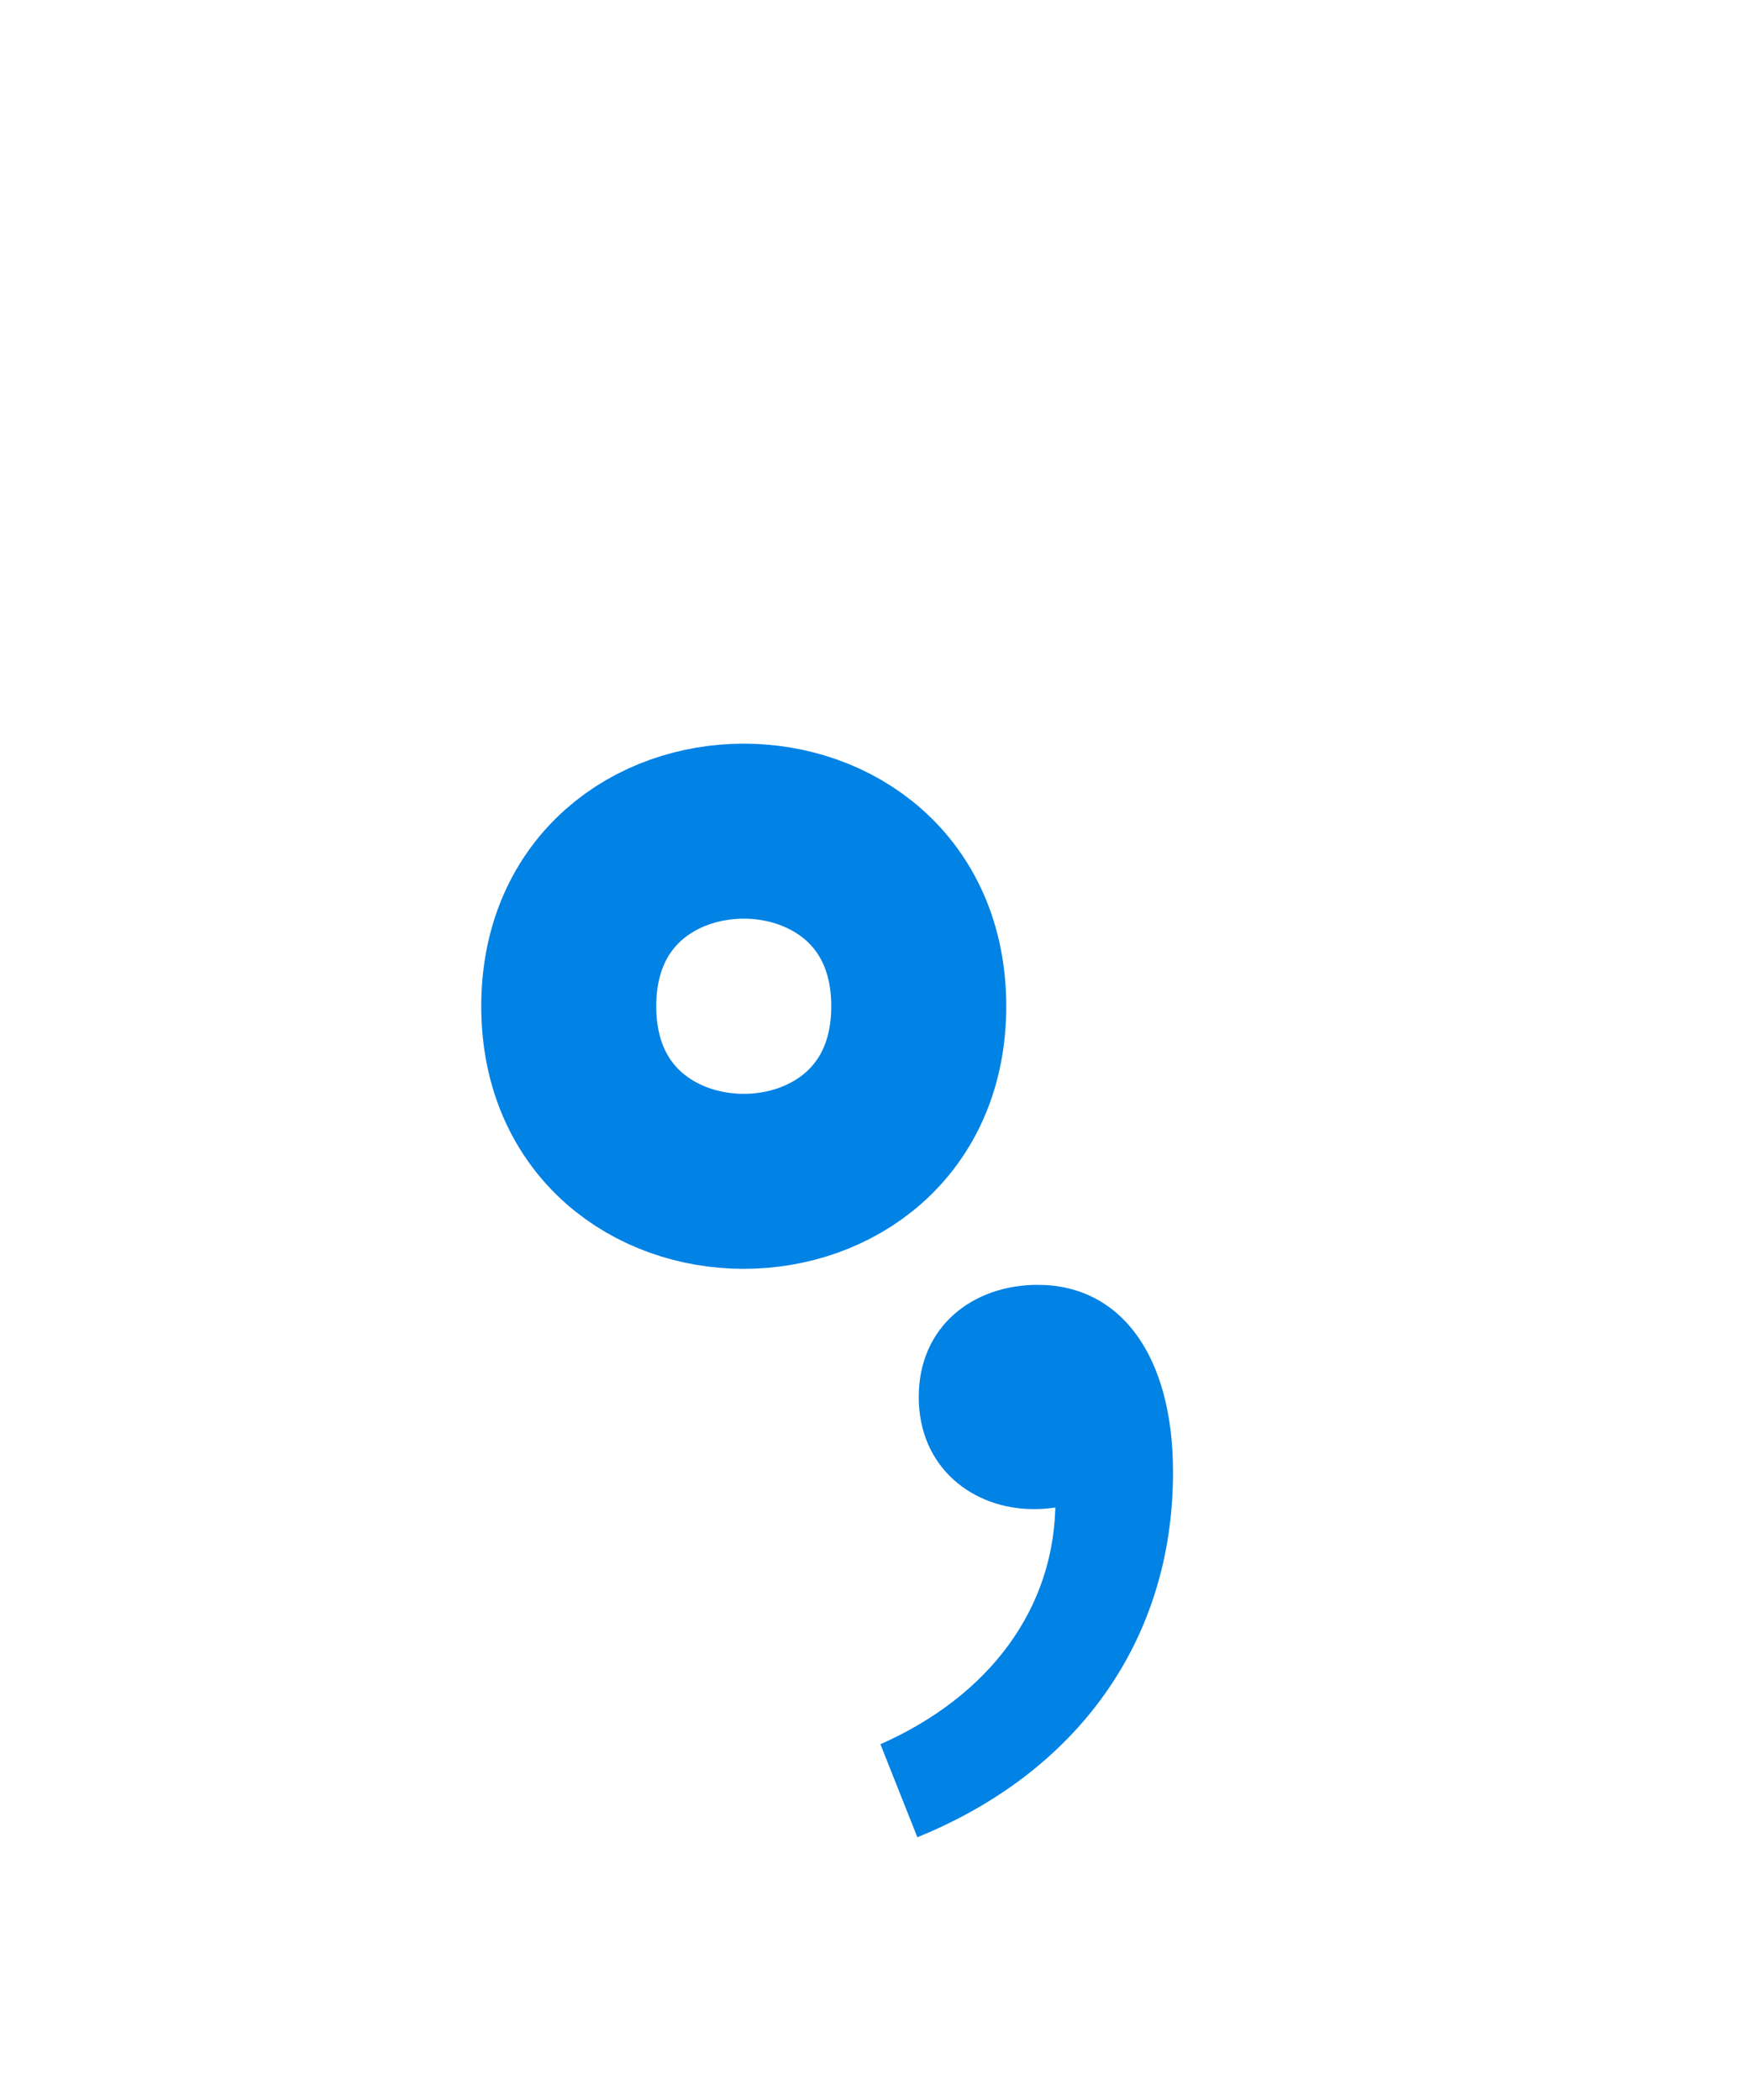 <?xml version="1.0" encoding="UTF-8"?>
<svg xmlns="http://www.w3.org/2000/svg" xmlns:xlink="http://www.w3.org/1999/xlink" width="20" height="24" viewBox="0 0 20 24">
<path  fill="none" stroke-width="2" stroke-linecap="butt" stroke-linejoin="miter" stroke="rgb(0.4%, 51%, 89.8%)" stroke-opacity="1" stroke-miterlimit="10" d="M 10.5 11.5 C 10.5 14.168 6.5 14.168 6.5 11.5 C 6.5 8.832 10.5 8.832 10.5 11.5 "/>"
<path fill="rgb(0.4%, 51%, 89.8%)" fill-opacity="1" transform="translate(9,17.2)" d="M 1.484 3.797 C 3.297 3.062 4.406 1.562 4.406 -0.375 C 4.406 -1.703 3.812 -2.516 2.859 -2.516 C 2.125 -2.516 1.5 -2.047 1.5 -1.234 C 1.5 -0.422 2.125 0.047 2.812 0.047 C 3.188 0.047 3.5 -0.062 3.734 -0.359 L 2.859 -1.688 L 3.062 -0.047 C 3.062 1.188 2.297 2.188 1.062 2.734 Z M 1.484 3.797 "/>"
</svg>